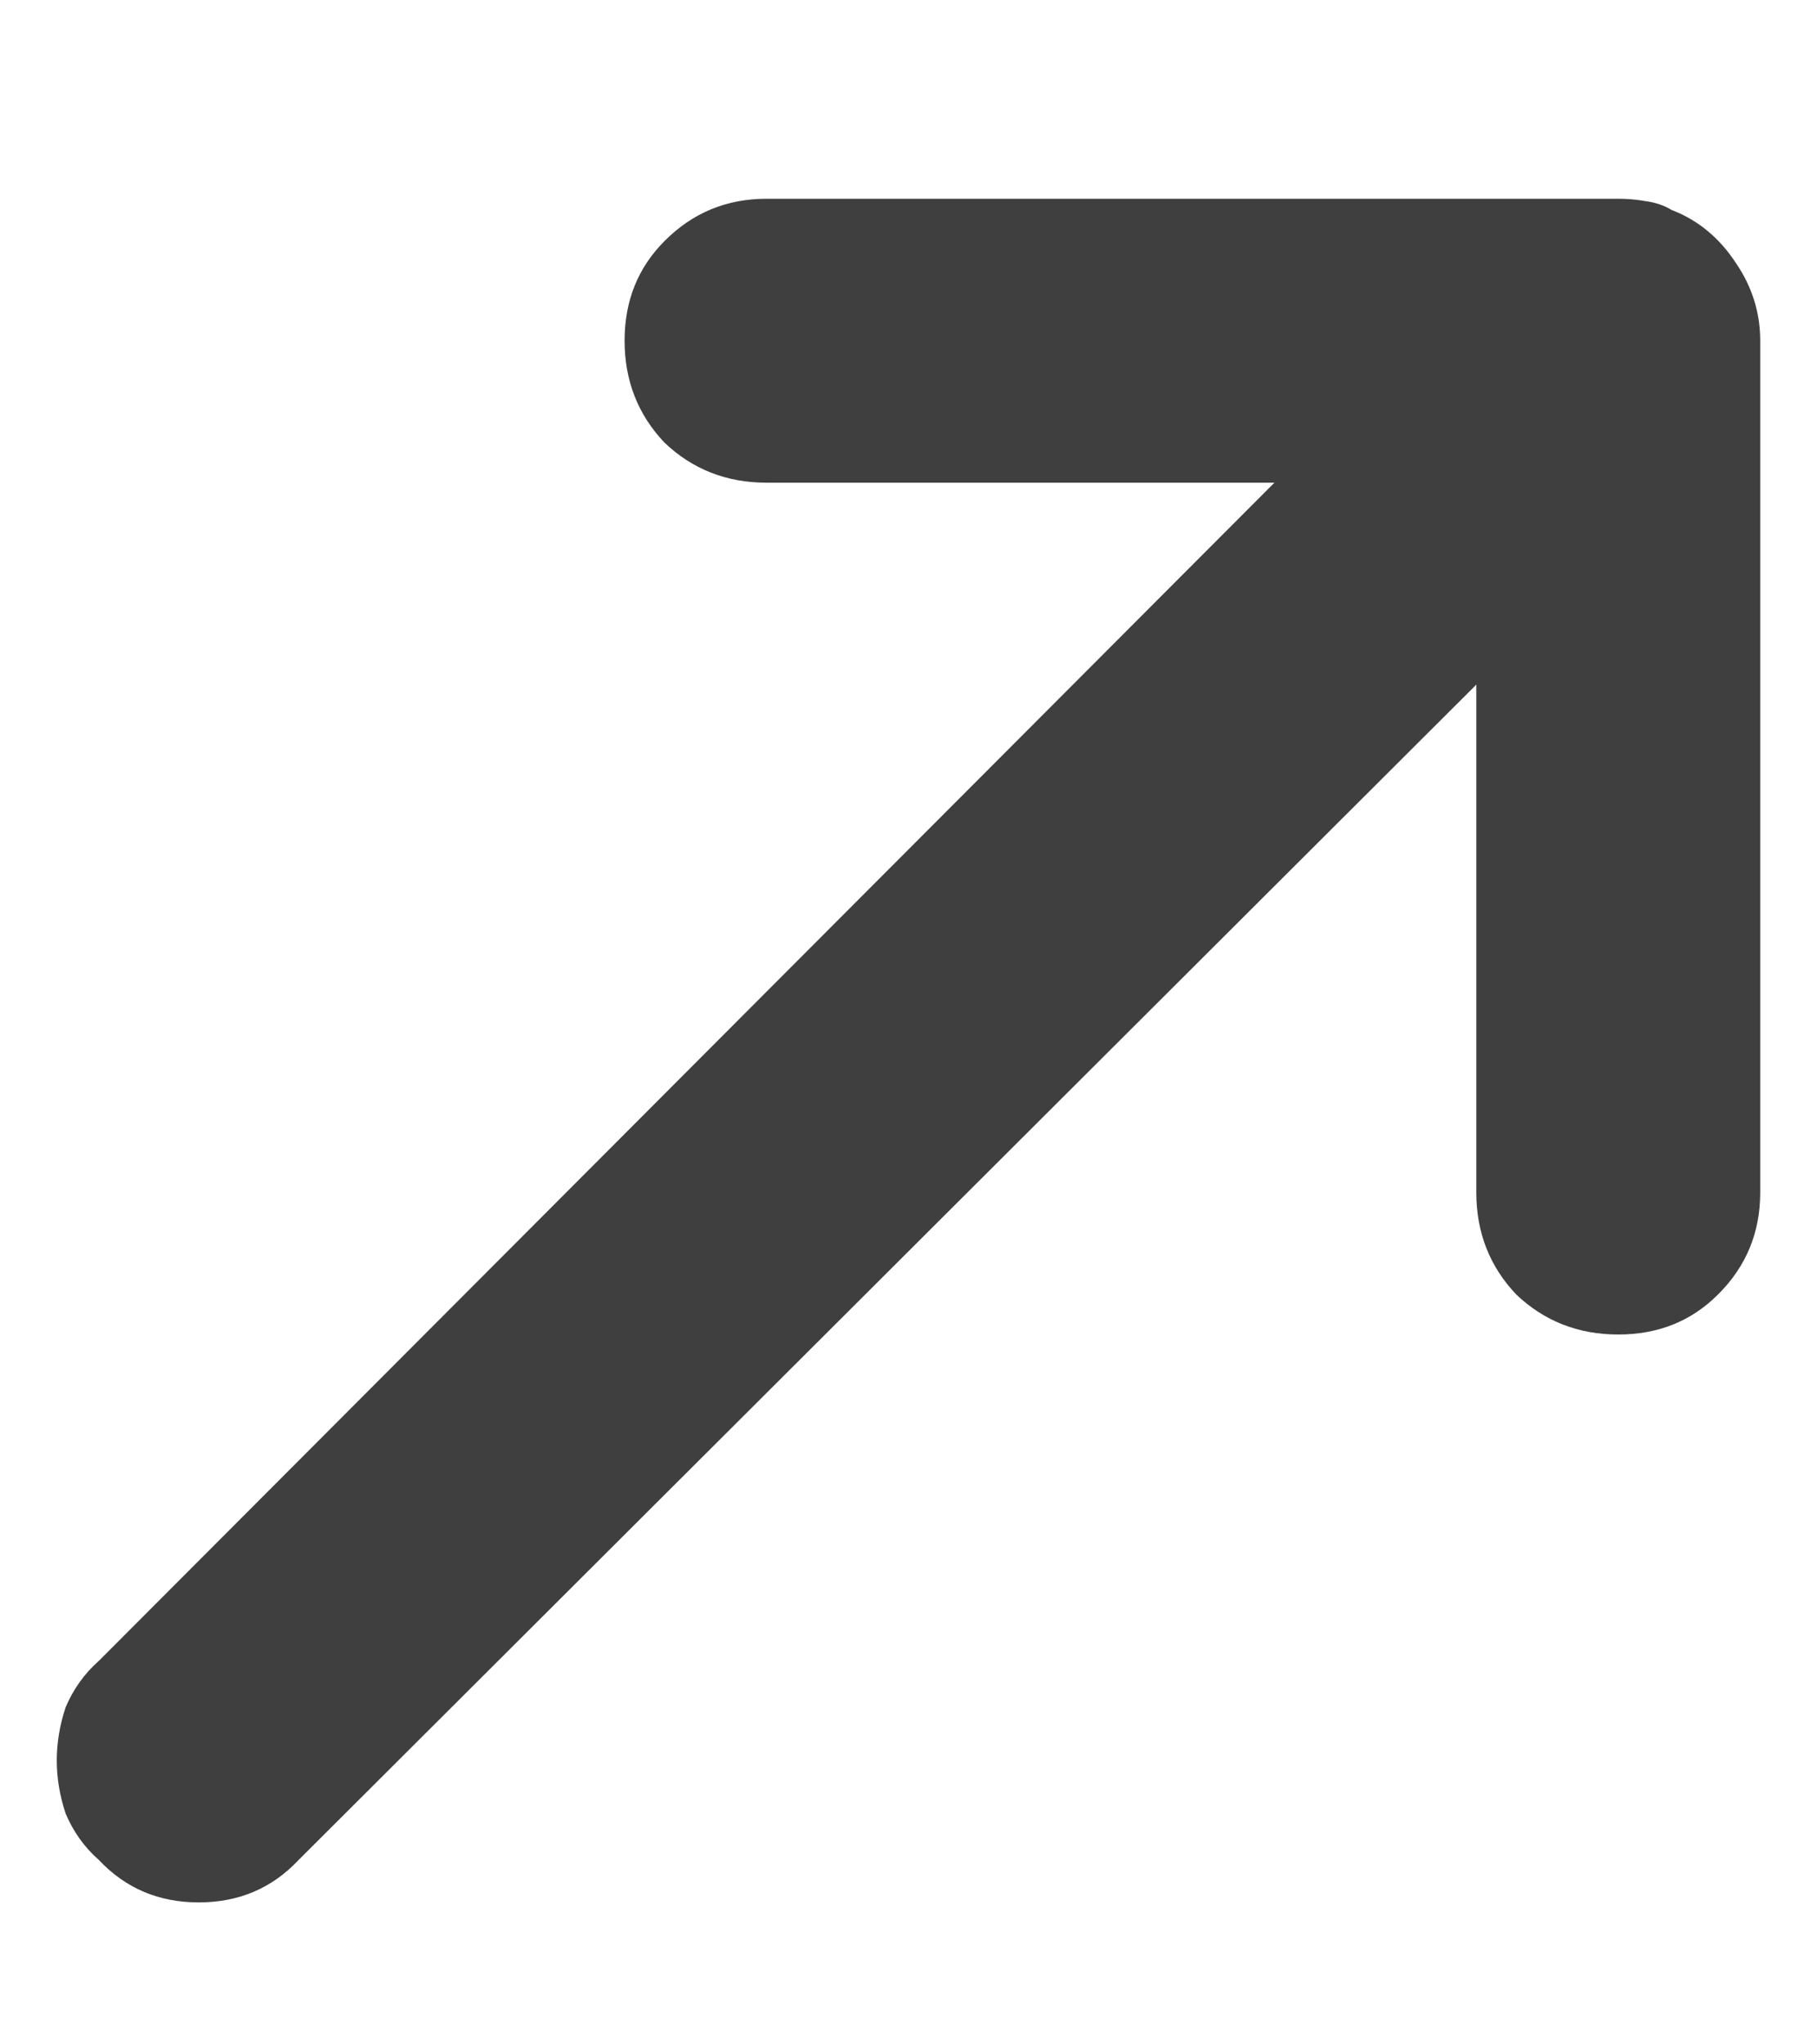 <svg width="8" height="9" viewBox="0 0 8 9" fill="none" xmlns="http://www.w3.org/2000/svg">
<path d="M1.314 8.189L6.5 3.014V5.25C6.5 5.426 6.559 5.576 6.676 5.699C6.799 5.816 6.949 5.875 7.125 5.875C7.301 5.875 7.447 5.816 7.564 5.699C7.688 5.576 7.75 5.426 7.75 5.25V1.5C7.75 1.376 7.714 1.262 7.643 1.158C7.571 1.048 7.477 0.969 7.359 0.924C7.327 0.904 7.288 0.891 7.242 0.885C7.203 0.878 7.164 0.875 7.125 0.875H3.375C3.199 0.875 3.049 0.937 2.926 1.061C2.809 1.178 2.75 1.324 2.75 1.5C2.75 1.676 2.809 1.826 2.926 1.949C3.049 2.066 3.199 2.125 3.375 2.125H5.611L0.436 7.311C0.37 7.369 0.322 7.438 0.289 7.516C0.263 7.594 0.25 7.672 0.25 7.75C0.25 7.828 0.263 7.906 0.289 7.984C0.322 8.062 0.37 8.131 0.436 8.189C0.553 8.313 0.699 8.375 0.875 8.375C1.051 8.375 1.197 8.313 1.314 8.189Z" fill="#3F3F3F"/>
</svg>
